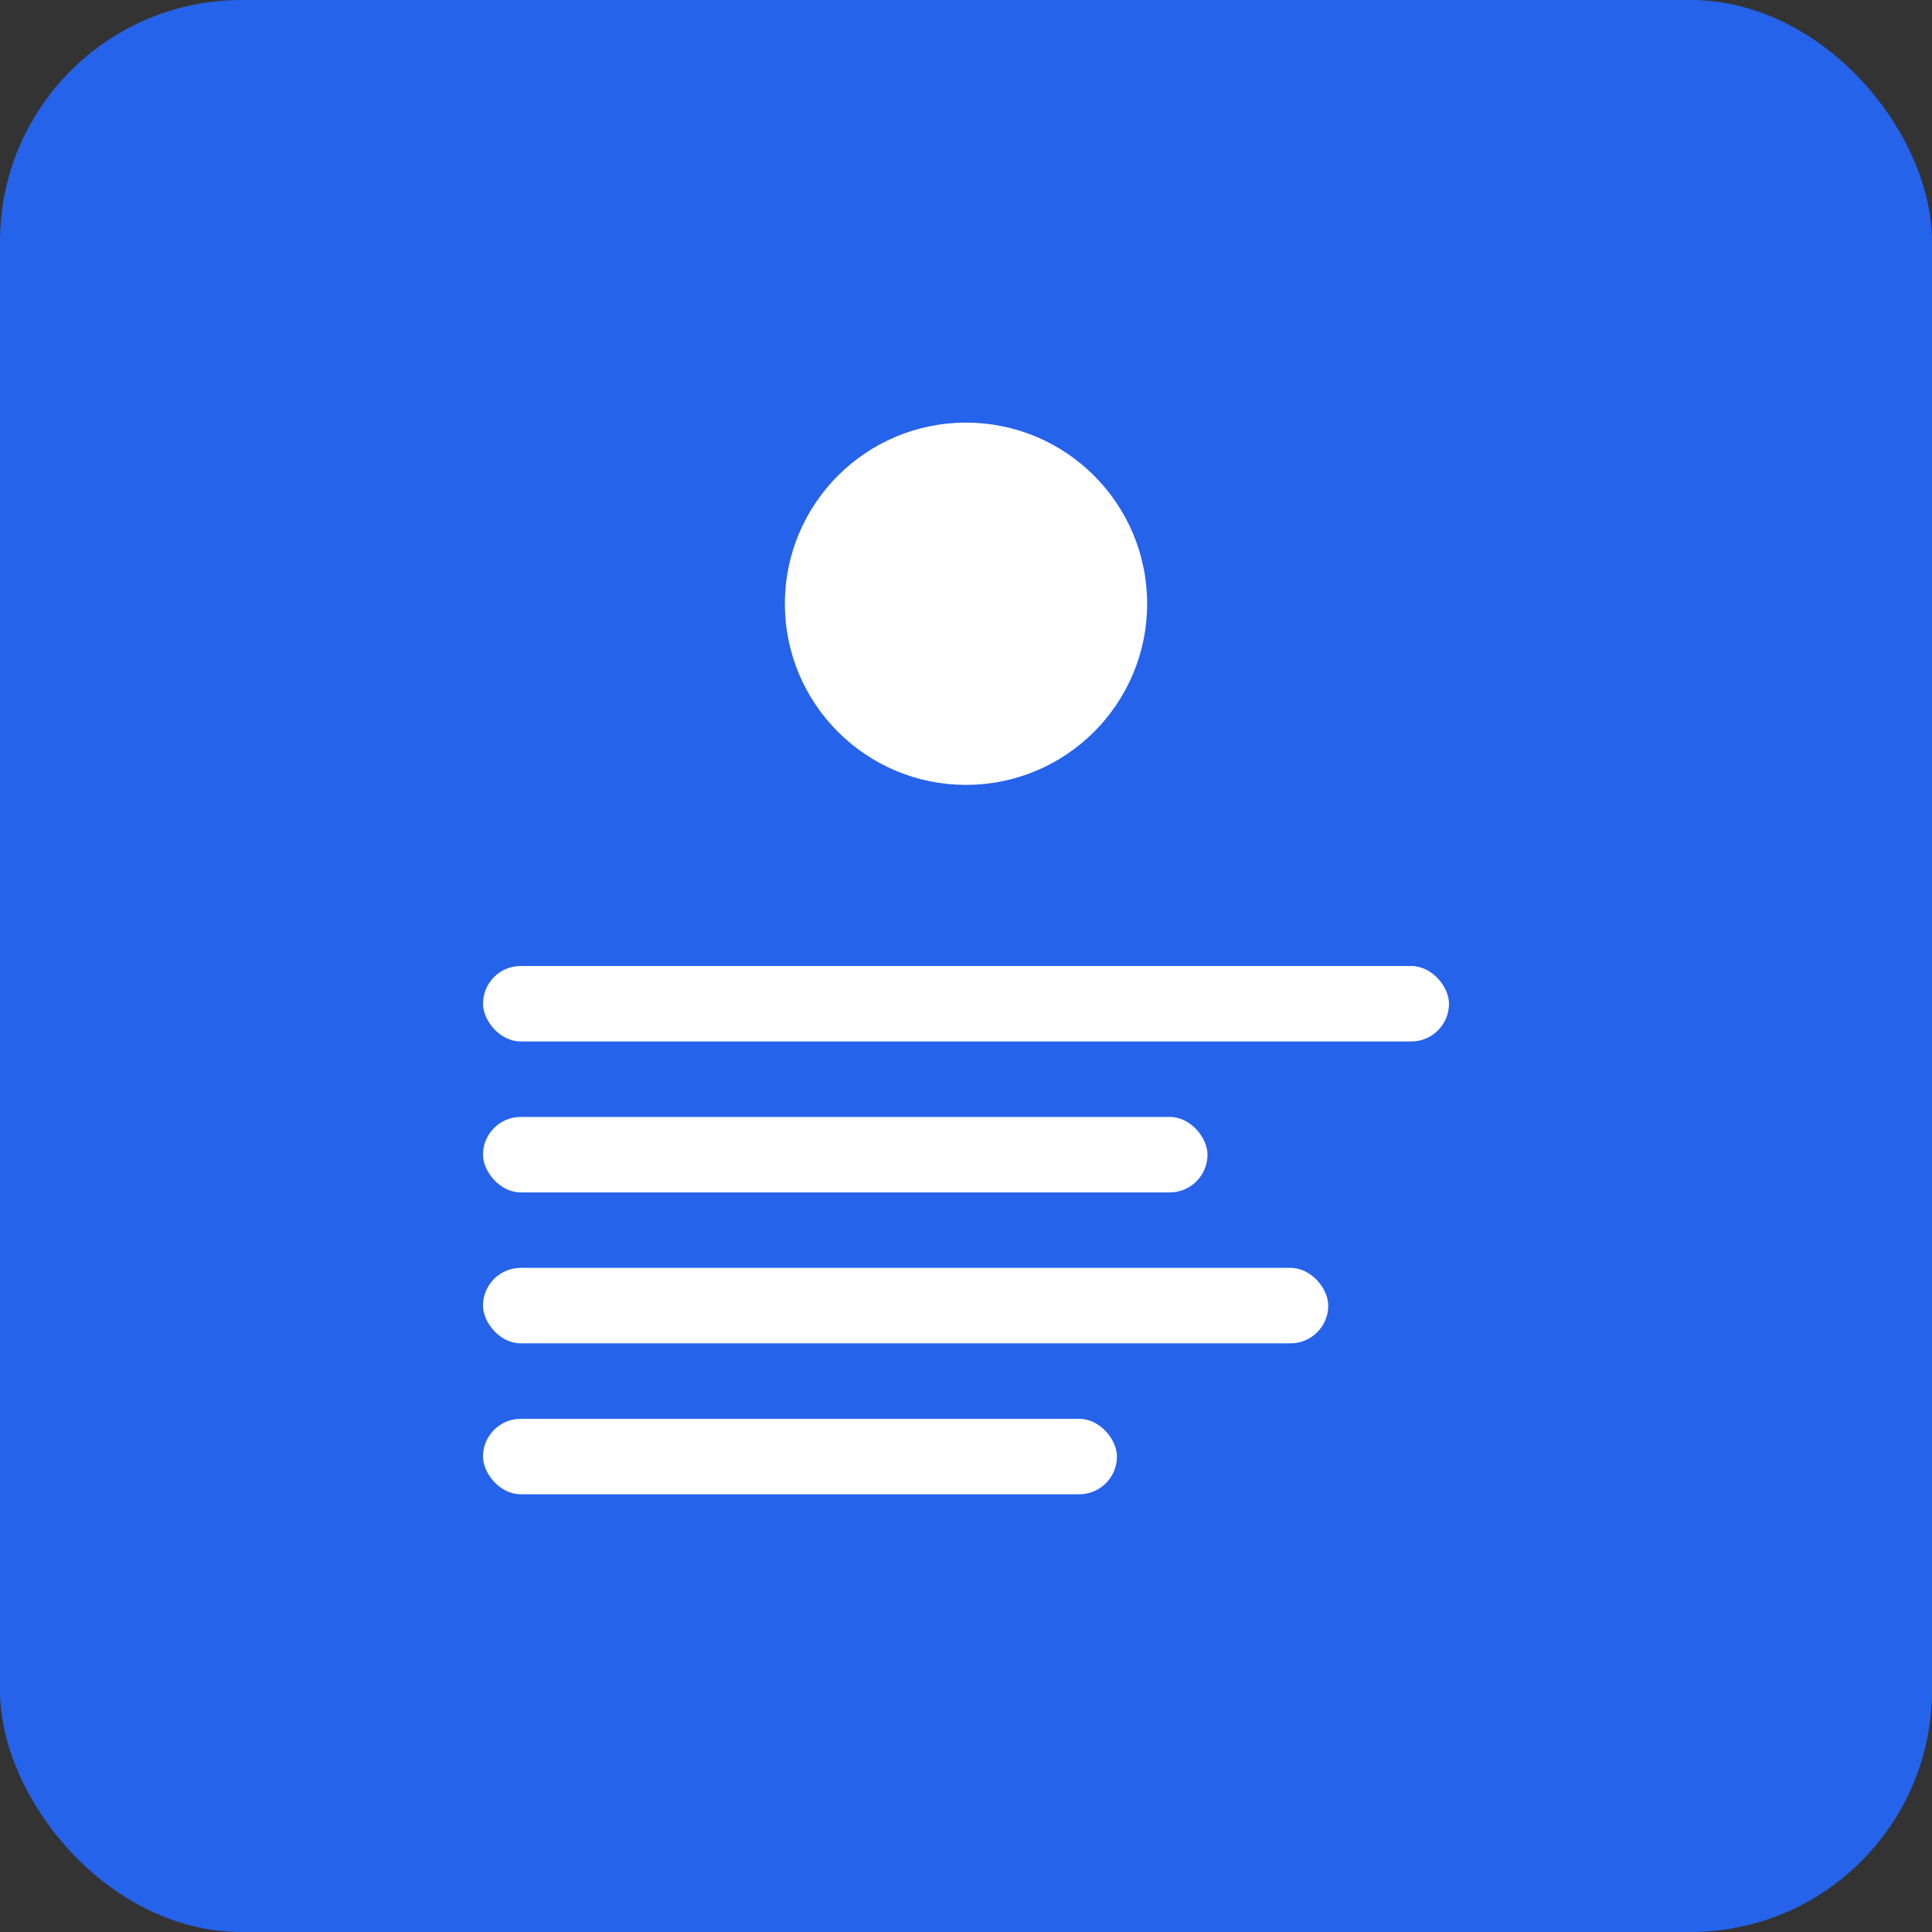<svg width="512" height="512" viewBox="0 0 512 512" fill="none" xmlns="http://www.w3.org/2000/svg">
  <rect x="0" y="0" width="512" height="512" fill="#333333" stroke="none"/>
  <rect width="512" height="512" rx="64" fill="#2563eb"/>
  <circle cx="256" cy="160" r="48" fill="white"/>
  <rect x="128" y="256" width="256" height="20" rx="10" fill="white"/>
  <rect x="128" y="296" width="192" height="20" rx="10" fill="white"/>
  <rect x="128" y="336" width="224" height="20" rx="10" fill="white"/>
  <rect x="128" y="376" width="168" height="20" rx="10" fill="white"/>
</svg>
